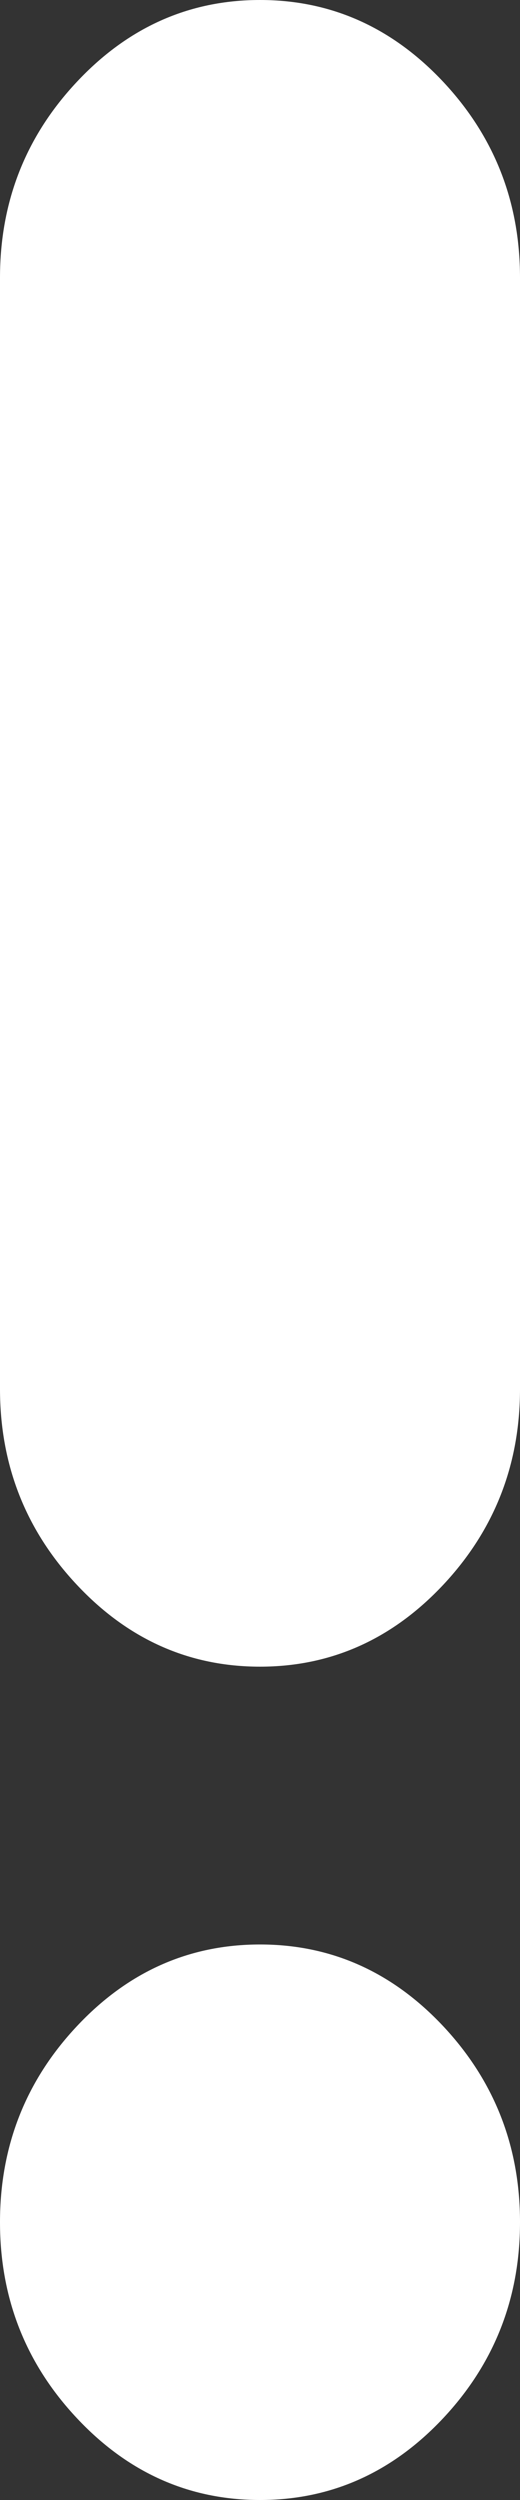 <svg width="5" height="24" viewBox="0 0 5 24" fill="none" xmlns="http://www.w3.org/2000/svg">
<rect x="0" y="0" width="5" height="24" fill="#333333" stroke="none"/>
<path d="M2.5 24C1.812 24 1.225 23.733 0.738 23.213C0.25 22.693 0 22.067 0 21.333C0 20.6 0.25 19.973 0.738 19.453C1.225 18.933 1.812 18.667 2.5 18.667C3.188 18.667 3.775 18.933 4.263 19.453C4.75 19.973 5 20.6 5 21.333C5 22.067 4.75 22.693 4.263 23.213C3.775 23.733 3.188 24 2.5 24ZM2.5 16C1.812 16 1.225 15.733 0.738 15.213C0.25 14.693 0 14.067 0 13.333V2.667C0 1.933 0.25 1.307 0.738 0.787C1.225 0.267 1.812 0 2.5 0C3.188 0 3.775 0.267 4.263 0.787C4.75 1.307 5 1.933 5 2.667V13.333C5 14.067 4.75 14.693 4.263 15.213C3.775 15.733 3.188 16 2.5 16Z" fill="white"/>
</svg>

